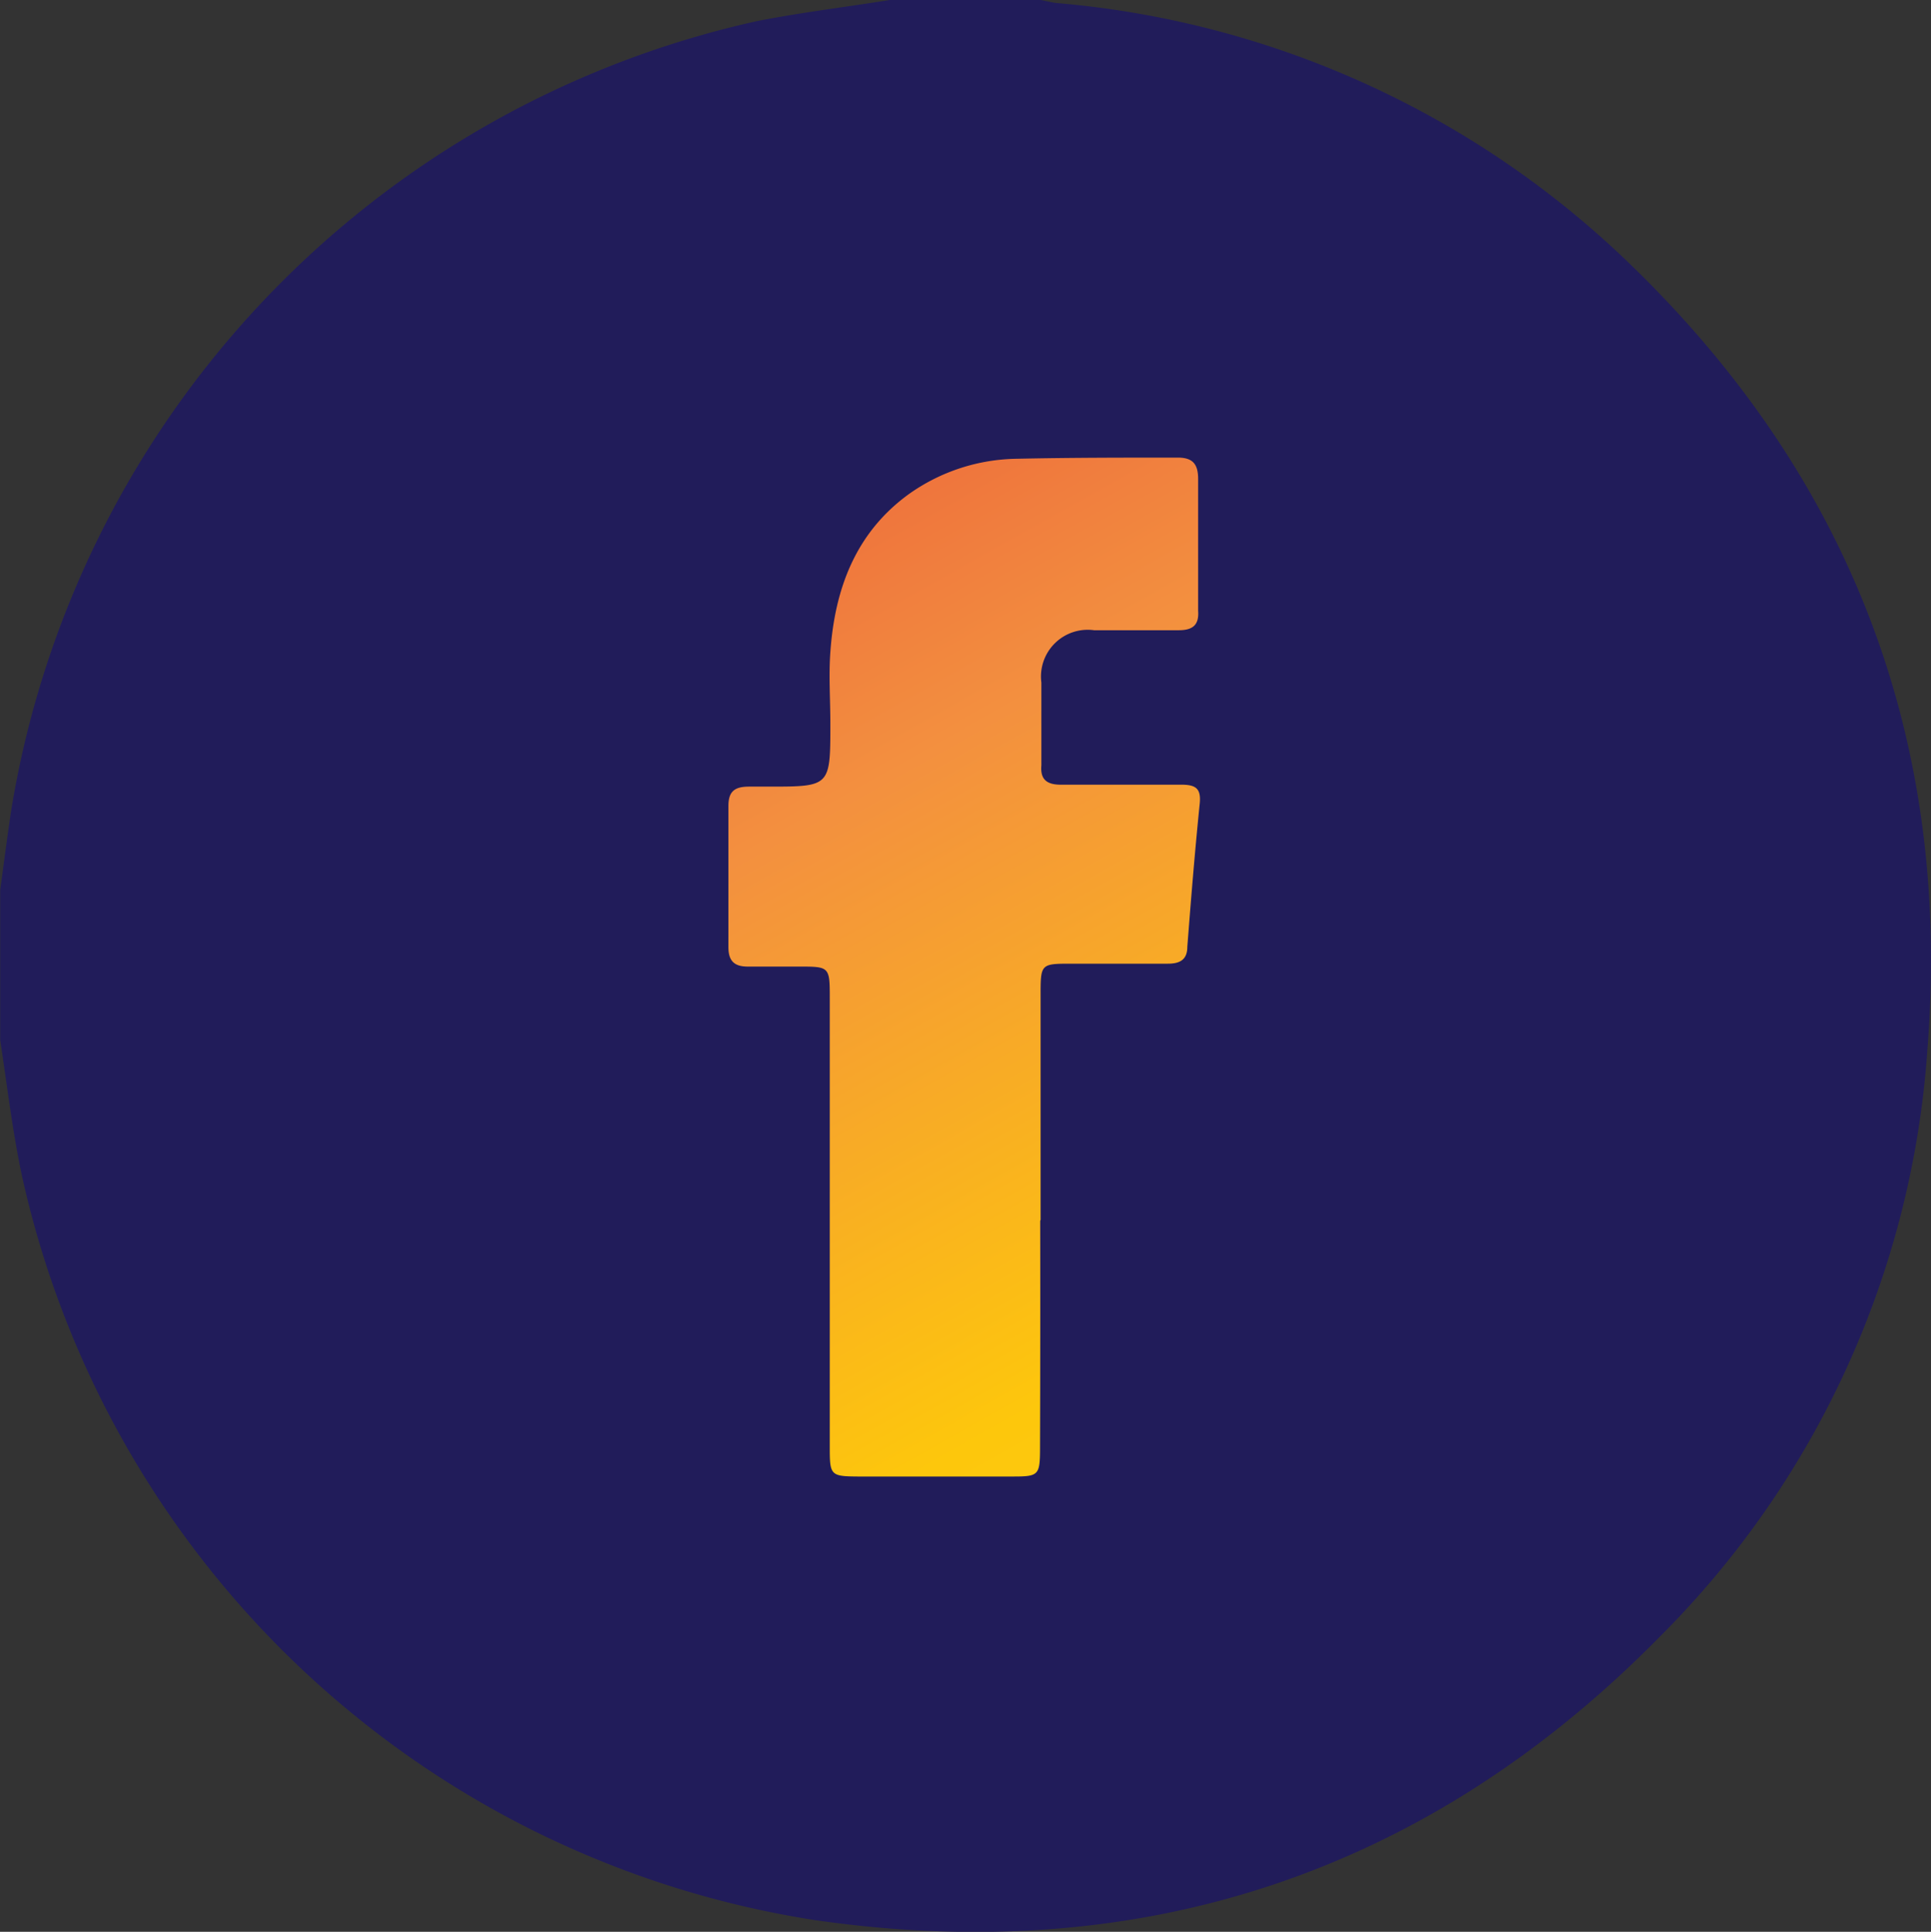 <svg id="Layer_1" data-name="Layer 1" xmlns="http://www.w3.org/2000/svg" xmlns:xlink="http://www.w3.org/1999/xlink" viewBox="0 0 100.02 100.05"><rect x="0" y="0" width="100.02" height="100.05" fill="#333333" stroke="none"/><defs><style>.cls-1{fill:url(#Orange_Yellow);}.cls-2{fill:#211C5A;}</style><linearGradient id="Orange_Yellow" x1="71.64" y1="89.59" x2="31.14" y2="17.09" gradientUnits="userSpaceOnUse"><stop offset="0" stop-color="#fff33b"/><stop offset="0.04" stop-color="#fee72e"/><stop offset="0.12" stop-color="#fed51b"/><stop offset="0.2" stop-color="#fdca10"/><stop offset="0.28" stop-color="#fdc70c"/><stop offset="0.67" stop-color="#f3903f"/><stop offset="0.89" stop-color="#ed683c"/><stop offset="1" stop-color="#e93e3a"/></linearGradient></defs><title>fbicon</title><circle class="cls-1" cx="49.34" cy="49.68" r="44.66"/><g id="Dtzy8c"><path class="cls-2" d="M0,54V46.24c.18-1.32.35-2.64.55-4a50.11,50.11,0,0,1,38.62-41C41.44.79,43.77.51,46.08.14h7.81c.29.05.57.13.86.16A48.54,48.54,0,0,1,84.61,14C96,25.1,101.09,38.7,99.82,54.55A47.53,47.53,0,0,1,85.94,84.93c-12,12.19-26.74,17.1-43.7,14.66A49.88,49.88,0,0,1,1.12,61C.63,58.69.36,56.36,0,54Zm53.89,9.32q0-5.81,0-11.62c0-1.64,0-1.65,1.6-1.65s3.32,0,5,0c.62,0,1-.21,1-.88.19-2.46.39-4.93.64-7.39.08-.78-.17-1-.95-1-2.08,0-4.16,0-6.25,0-.75,0-1.06-.3-1-1,0-1.43,0-2.86,0-4.29a2.42,2.42,0,0,1,2.73-2.71q2.2,0,4.39,0c.75,0,1.05-.3,1-1q0-3.42,0-6.83c0-.79-.29-1.12-1.09-1.11-2.77,0-5.53,0-8.3.06a9.87,9.87,0,0,0-5.58,1.82c-2.77,2-3.85,4.91-4.08,8.19-.09,1.23,0,2.47,0,3.71,0,3.26,0,3.26-3.21,3.26-.33,0-.65,0-1,0-.73,0-1.07.23-1.07,1,0,2.44,0,4.88,0,7.32,0,.72.32,1,1,1,.88,0,1.76,0,2.64,0,1.6,0,1.61,0,1.61,1.65q0,11.67,0,23.33c0,1.36.07,1.42,1.44,1.43h8.1c1.25,0,1.34-.09,1.35-1.33Q53.88,69.27,53.87,63.37Z" transform="translate(0.01 -0.14)"/></g></svg>